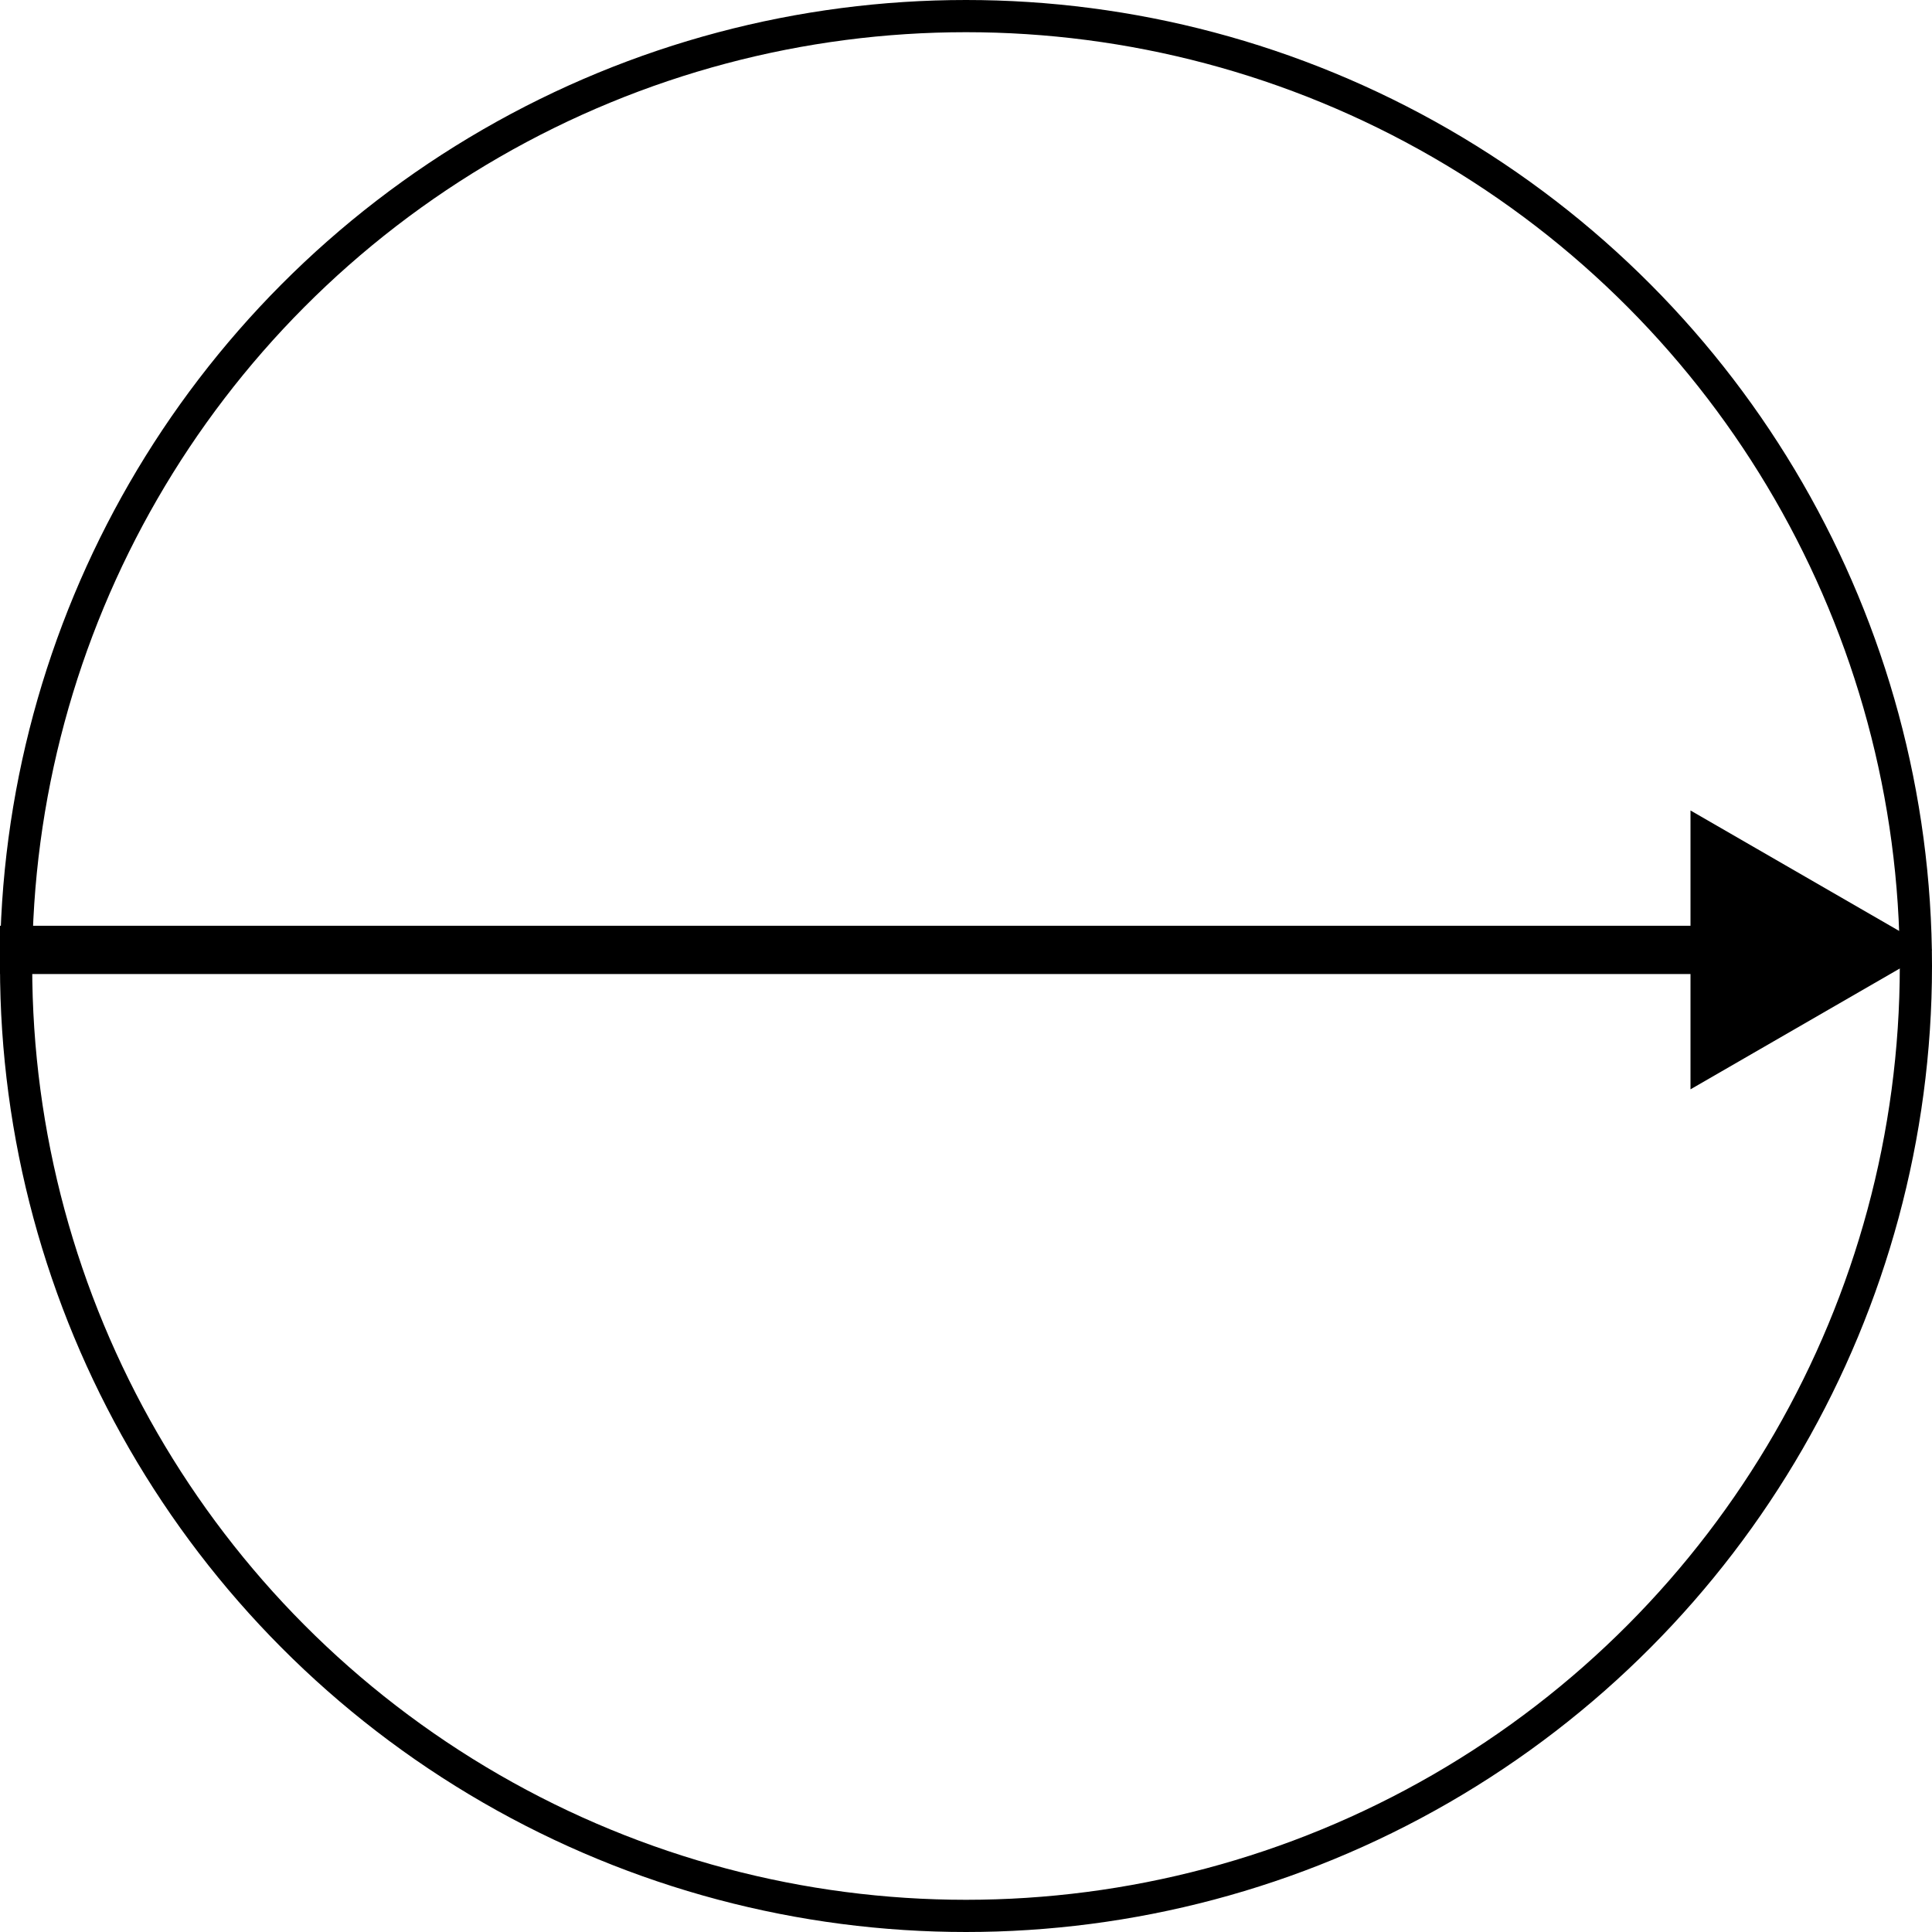 <svg width="60" height="60" viewBox="0 0 60 60" fill="none" xmlns="http://www.w3.org/2000/svg">
<circle cx="30" cy="30" r="29.5" stroke="black"/>
<path d="M60 29.5L52.5 25.17L52.5 33.83L60 29.5ZM-6.55671e-08 30.25L53.25 30.25L53.25 28.75L6.55671e-08 28.75L-6.55671e-08 30.25Z" fill="black"/>
</svg>
